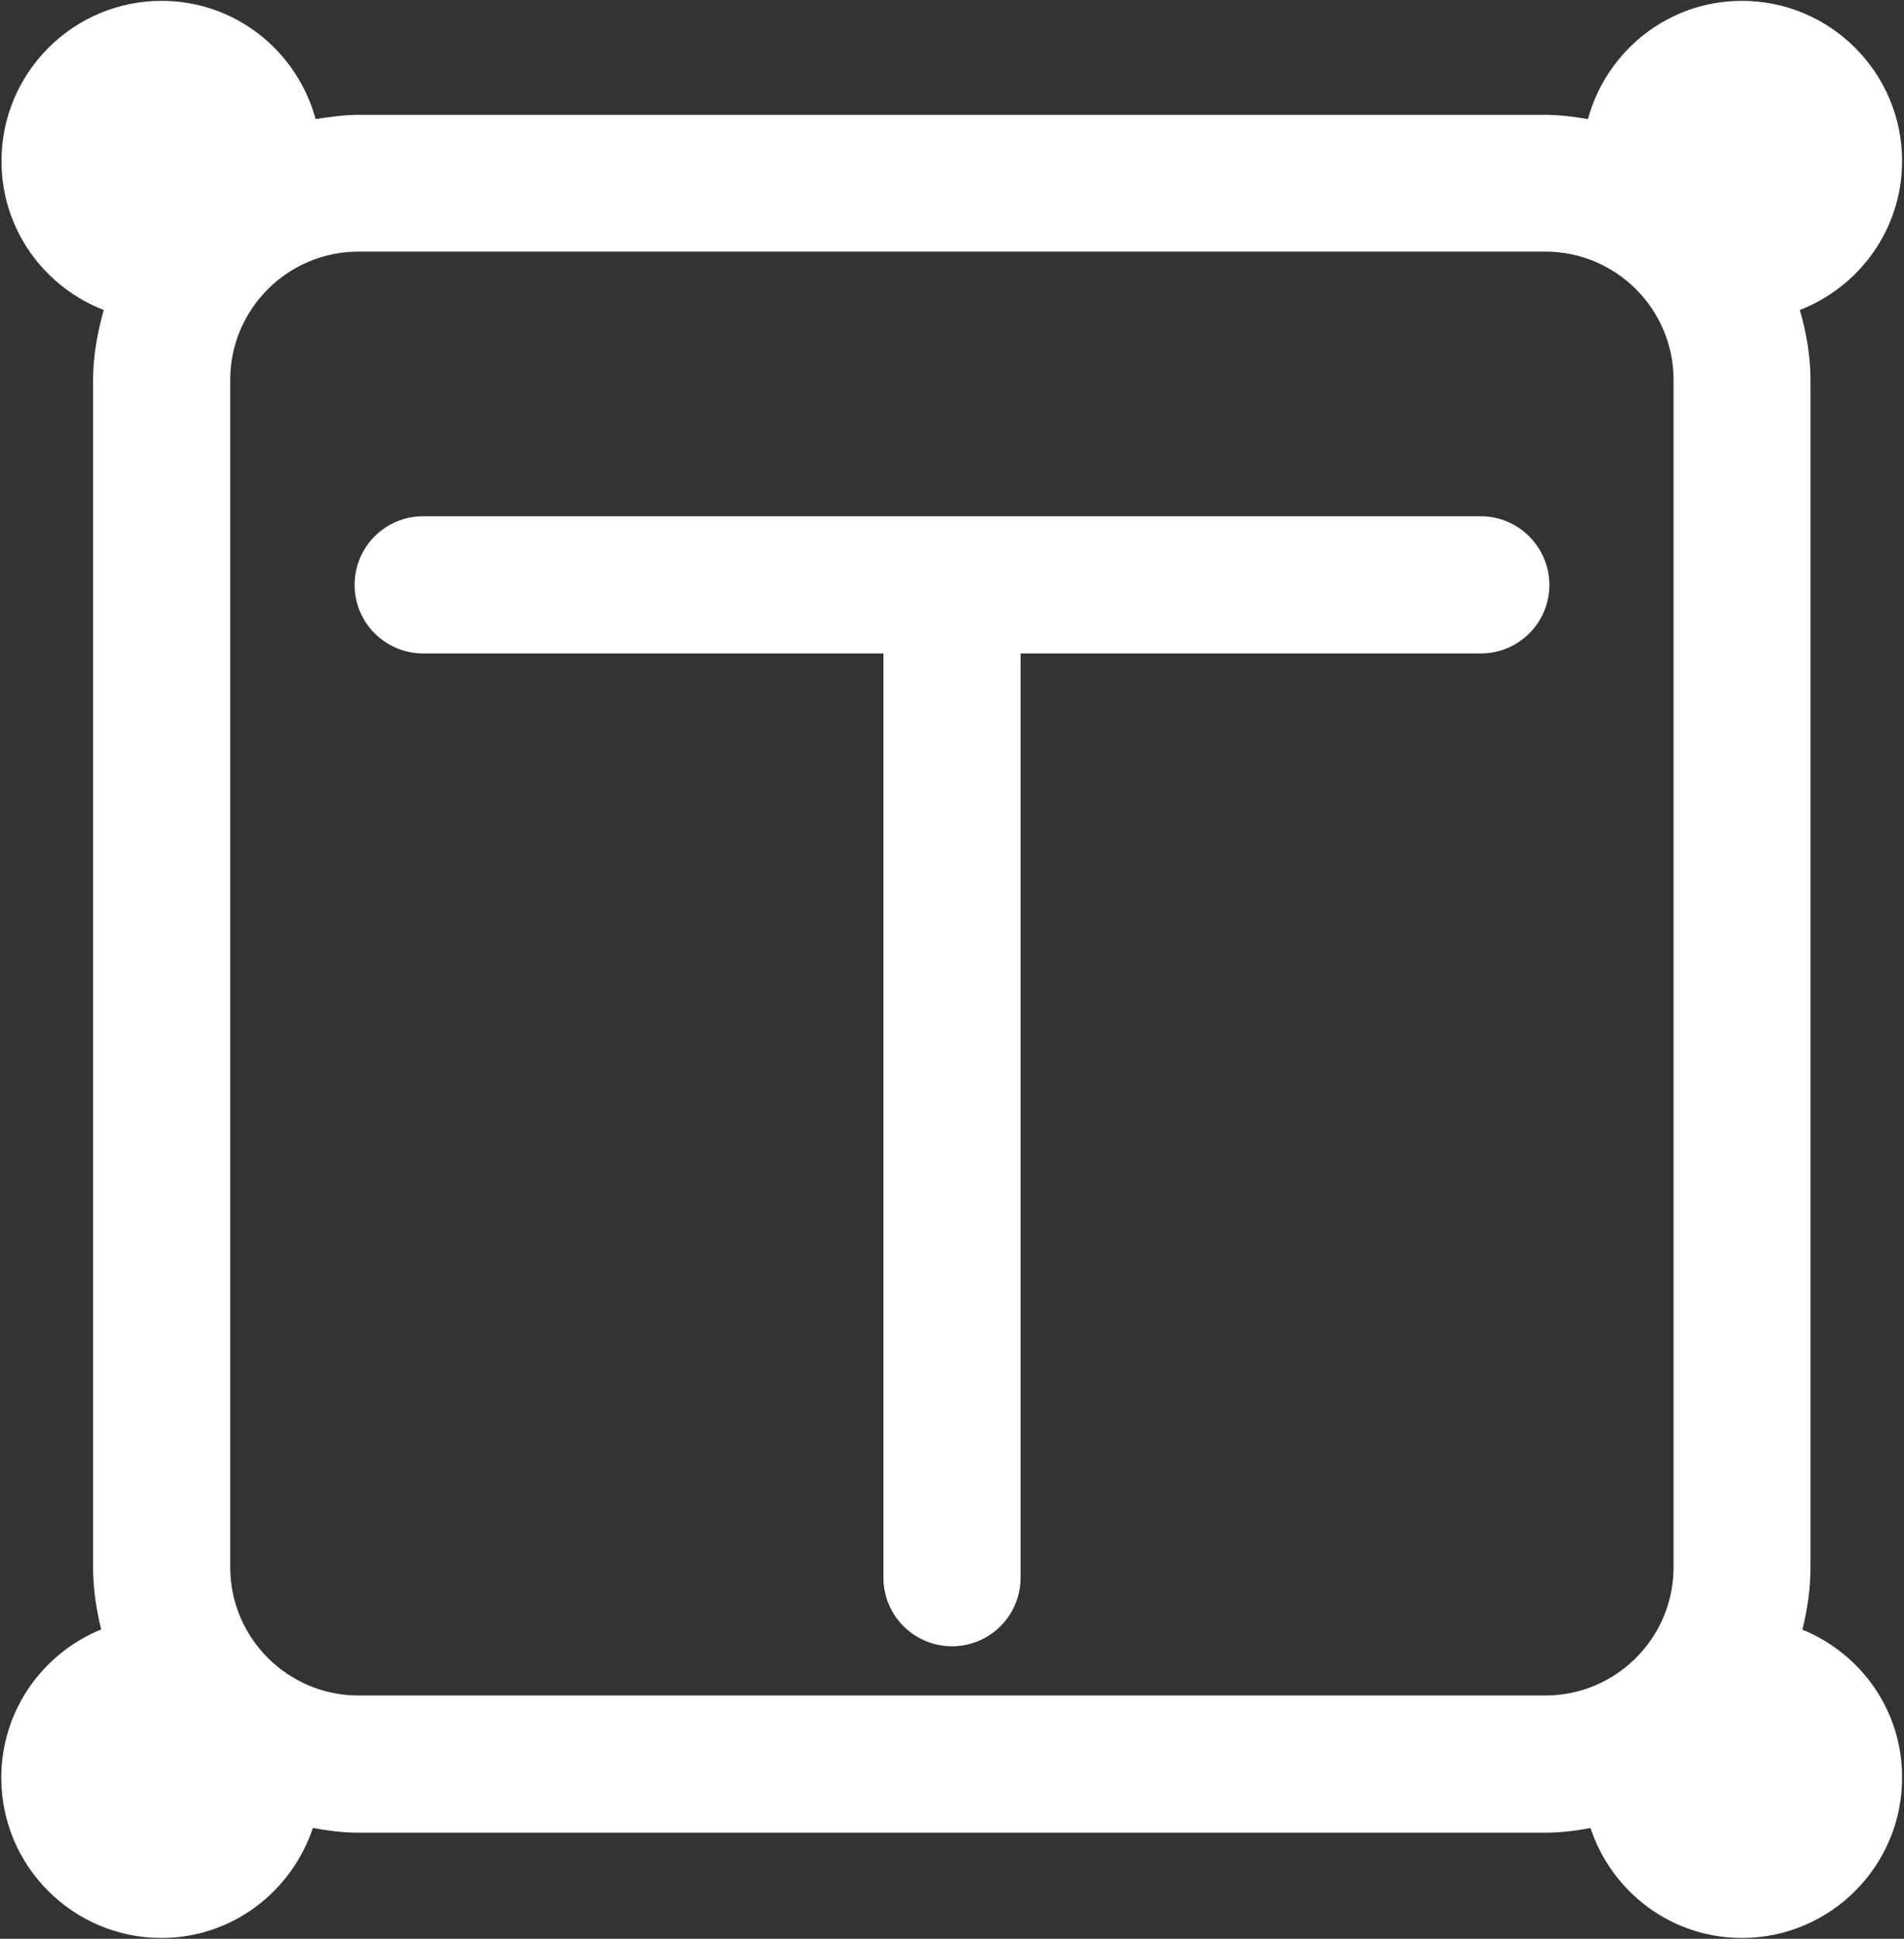 <?xml version="1.0" encoding="UTF-8"?>
<svg width="894px" height="910px" viewBox="0 0 894 910" version="1.1" xmlns="http://www.w3.org/2000/svg" xmlns:xlink="http://www.w3.org/1999/xlink">
    <rect x="0" y="0" width="894" height="910" fill="#333333" stroke="none"/>
    <!-- Generator: Sketch 50.2 (55047) - http://www.bohemiancoding.com/sketch -->
    <title>text</title>
    <desc>Created with Sketch.</desc>
    <defs></defs>
    <g id="Page-1" stroke="none" stroke-width="1" fill="none" fill-rule="evenodd">
        <g id="Mobile" transform="translate(-5377.5, -1056.5) scale(-1, 1) translate(5377.5, 1056.5) translate(-16153, -6792)" fill="#FFFFFF" fill-rule="nonzero">
            <g id="text" transform="translate(4951, 7247) scale(-1, 1) translate(-4951, -7247) translate(4504, 6792)">
                <g id="Shape1" transform="translate(166, 242)">
                    <path d="M529.2,0.3 L32.7,0.3 C14.9,0.3 0.5,14.7 0.5,32.5 C0.5,50.3 14.9,64.7 32.7,64.7 L248.8,64.7 L248.8,498.5 C248.8,516.3 263.2,530.7 281,530.7 C298.8,530.7 313.2,516.3 313.2,498.5 L313.2,64.7 L529.3,64.7 C547.1,64.7 561.5,50.3 561.5,32.5 C561.4,14.7 547,0.3 529.2,0.3 Z" id="shapePath1"></path>
                </g>
                <g id="Shape2">
                    <path d="M846.3,764.9 C848.6,755.5 850.1,745.8 850.1,735.7 L850.1,178.3 C850.1,166.9 848.1,156 845.1,145.5 C873.1,134.6 893.1,107.5 893.1,75.6 C893.1,34.1 859.4,0.4 817.9,0.4 C783.2,0.4 754.3,24 745.6,55.9 C739,54.8 732.4,53.9 725.5,53.9 L168.3,53.9 C161.4,53.9 154.8,54.9 148.2,55.9 C139.5,24 110.6,0.4 75.9,0.4 C34.4,0.4 0.7,34.1 0.7,75.6 C0.7,107.5 20.6,134.6 48.7,145.5 C45.8,156 43.7,166.9 43.7,178.3 L43.7,735.6 C43.7,745.7 45.2,755.4 47.5,764.8 C20,776 0.6,802.9 0.6,834.4 C0.6,875.9 34.3,909.6 75.8,909.6 C109,909.6 136.9,887.9 146.9,858 C153.9,859.2 160.9,860.2 168.2,860.2 L725.5,860.2 C732.8,860.2 739.8,859.3 746.8,858 C756.7,887.9 784.6,909.6 817.9,909.6 C859.4,909.6 893.1,875.9 893.1,834.4 C893.2,802.9 873.8,776.1 846.3,764.9 M168.3,795.8 C135.1,795.8 108.1,768.8 108.1,735.6 L108.1,178.3 C108.1,145.1 135.1,118.1 168.3,118.1 L725.6,118.1 C758.8,118.1 785.8,145.1 785.8,178.3 L785.8,735.6 C785.8,768.8 758.8,795.8 725.6,795.8 L168.3,795.8" id="shapePath2"></path>
                </g>
            </g>
        </g>
    </g>
</svg>